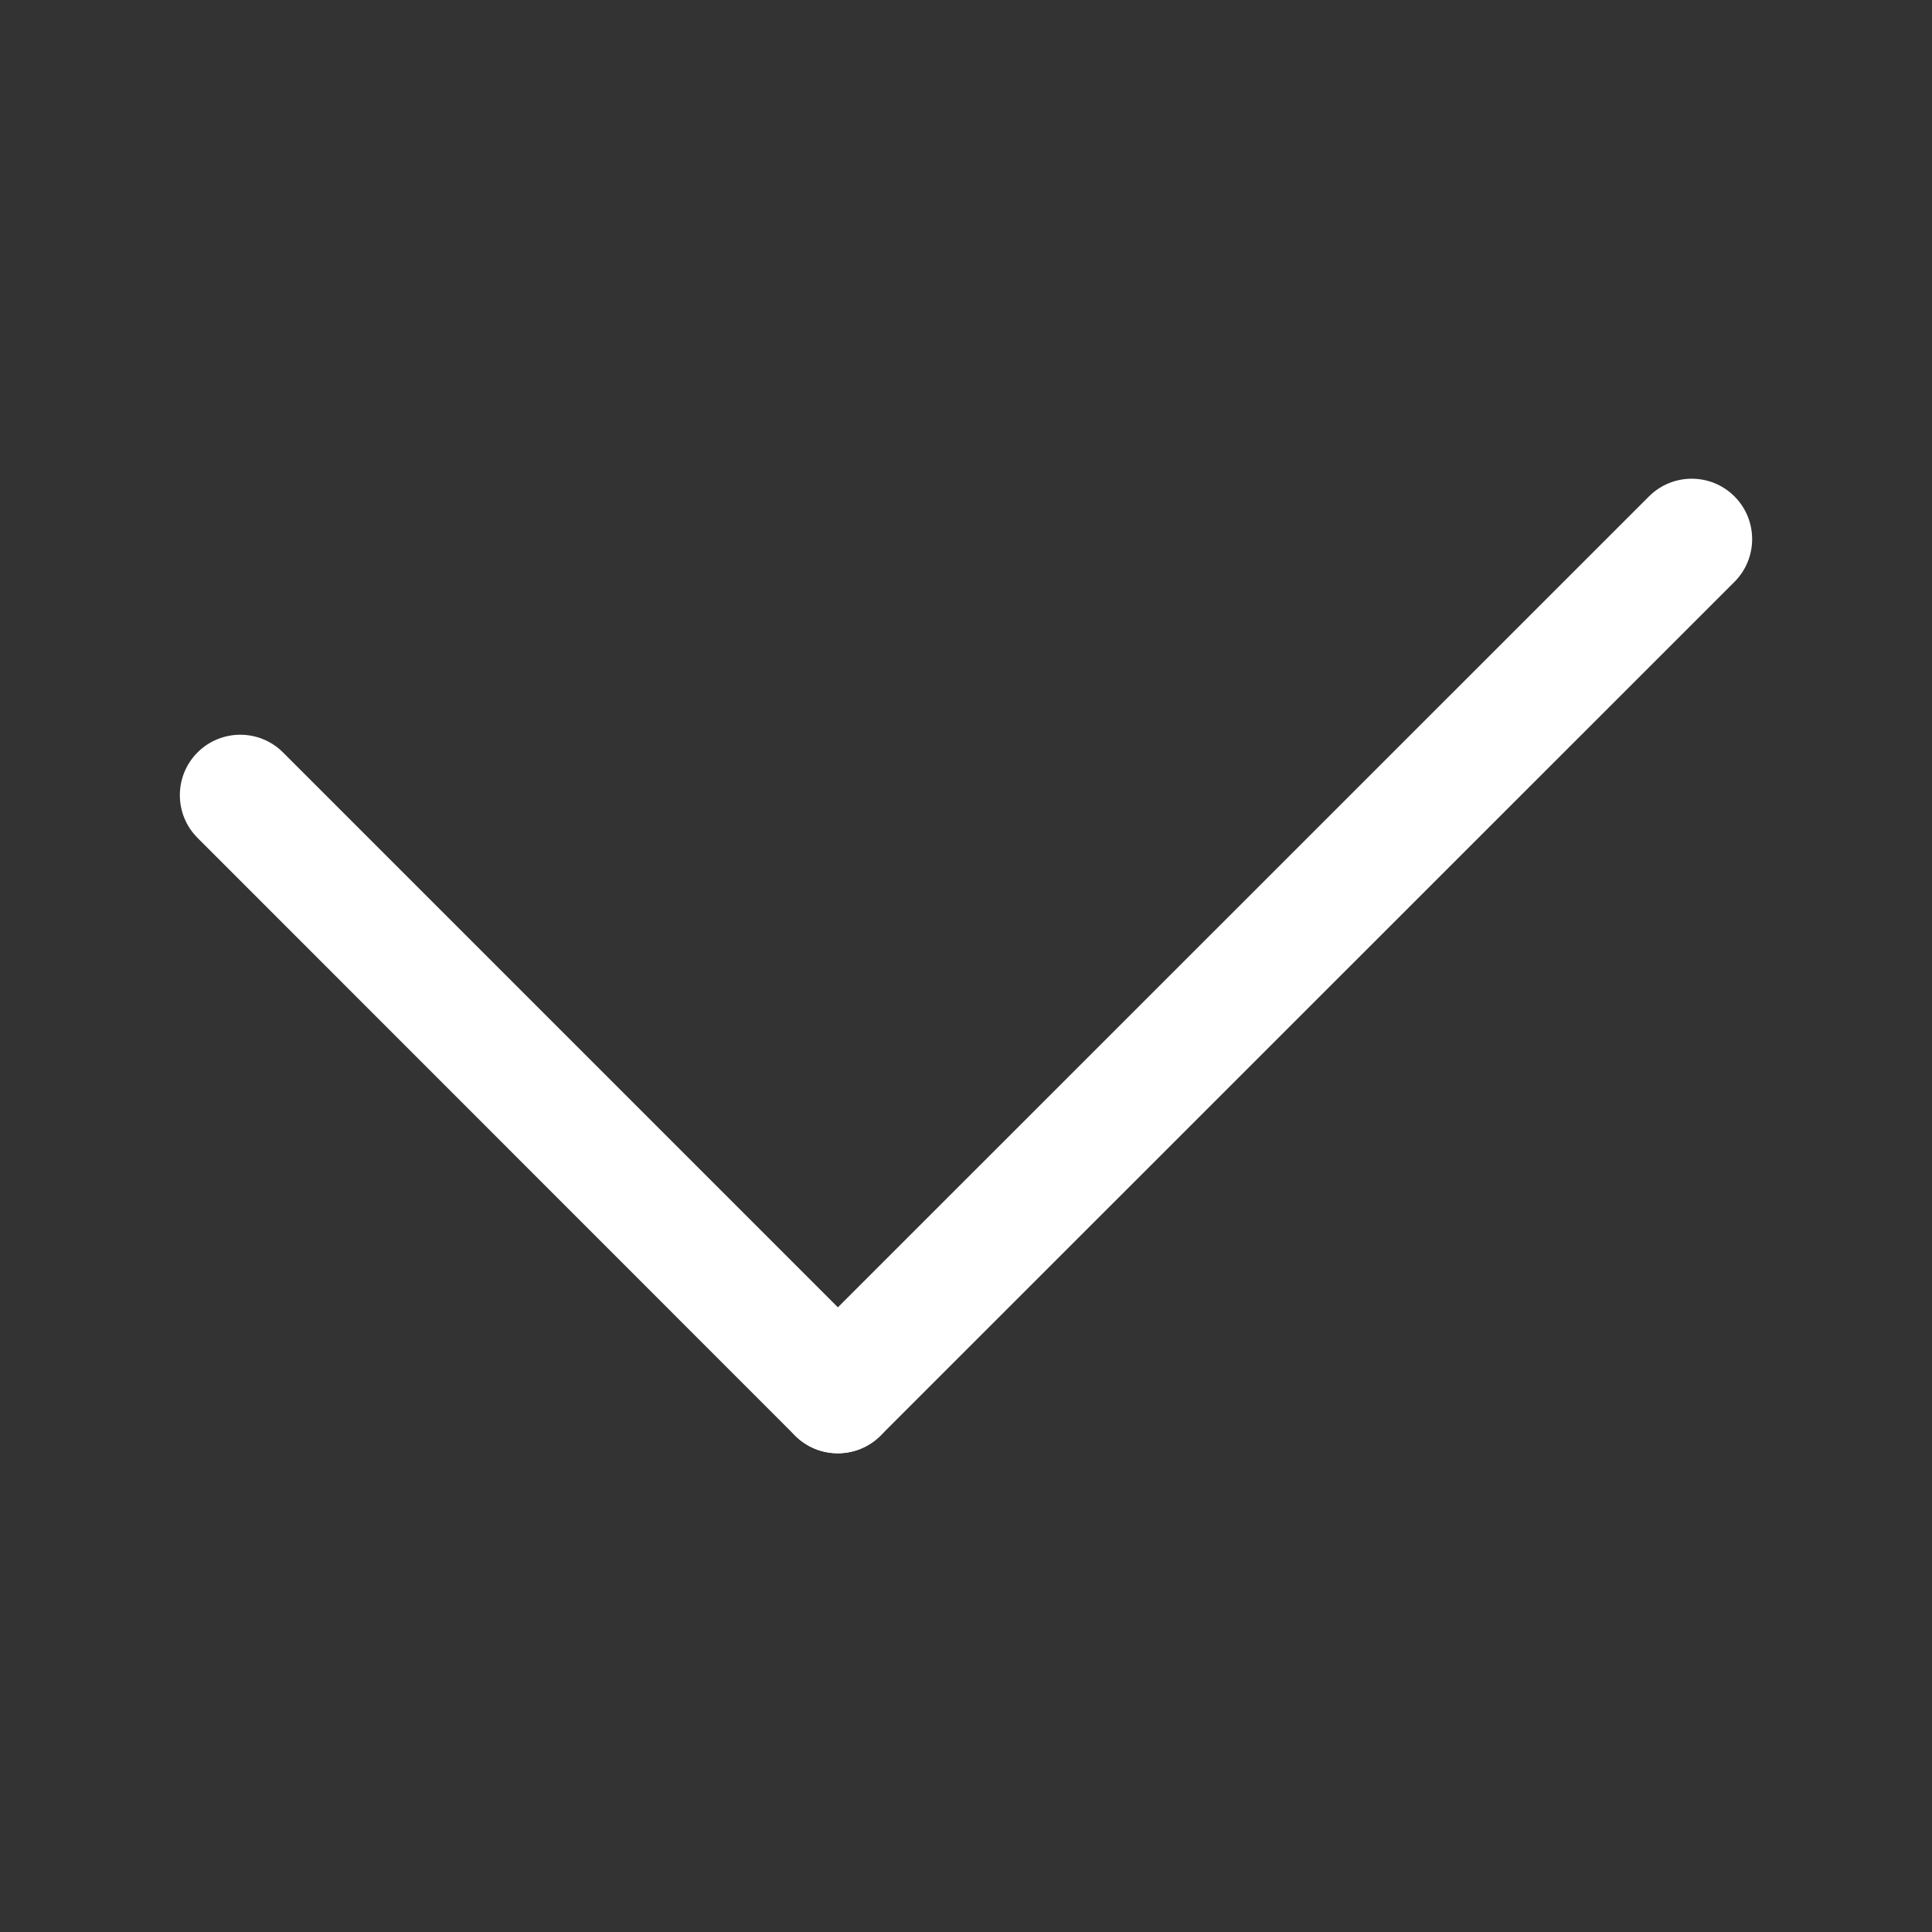 <?xml version="1.0" standalone="no"?><!DOCTYPE svg PUBLIC "-//W3C//DTD SVG 1.1//EN" "http://www.w3.org/Graphics/SVG/1.1/DTD/svg11.dtd"><svg t="1702110105053" class="icon" viewBox="0 0 1024 1024" version="1.1" xmlns="http://www.w3.org/2000/svg" p-id="20927" xmlns:xlink="http://www.w3.org/1999/xlink" width="200" height="200"><rect x="0" y="0" width="1024" height="1024" fill="#333333" stroke="none"/><path d="M466.7 760.9c-12.5 12.5-32.8 12.5-45.3 0L104.7 444.1c-12.5-12.5-12.5-32.8 0-45.3s32.8-12.5 45.3 0l316.8 316.8c12.4 12.5 12.4 32.8-0.1 45.3z" fill="#ffffff" p-id="20928"></path><path d="M466.7 760.9c-12.5 12.5-32.8 12.5-45.3 0s-12.5-32.8 0-45.3L874 263.1c12.5-12.5 32.8-12.5 45.3 0s12.5 32.8 0 45.3L466.7 760.9z" fill="#ffffff" p-id="20929"></path></svg>
